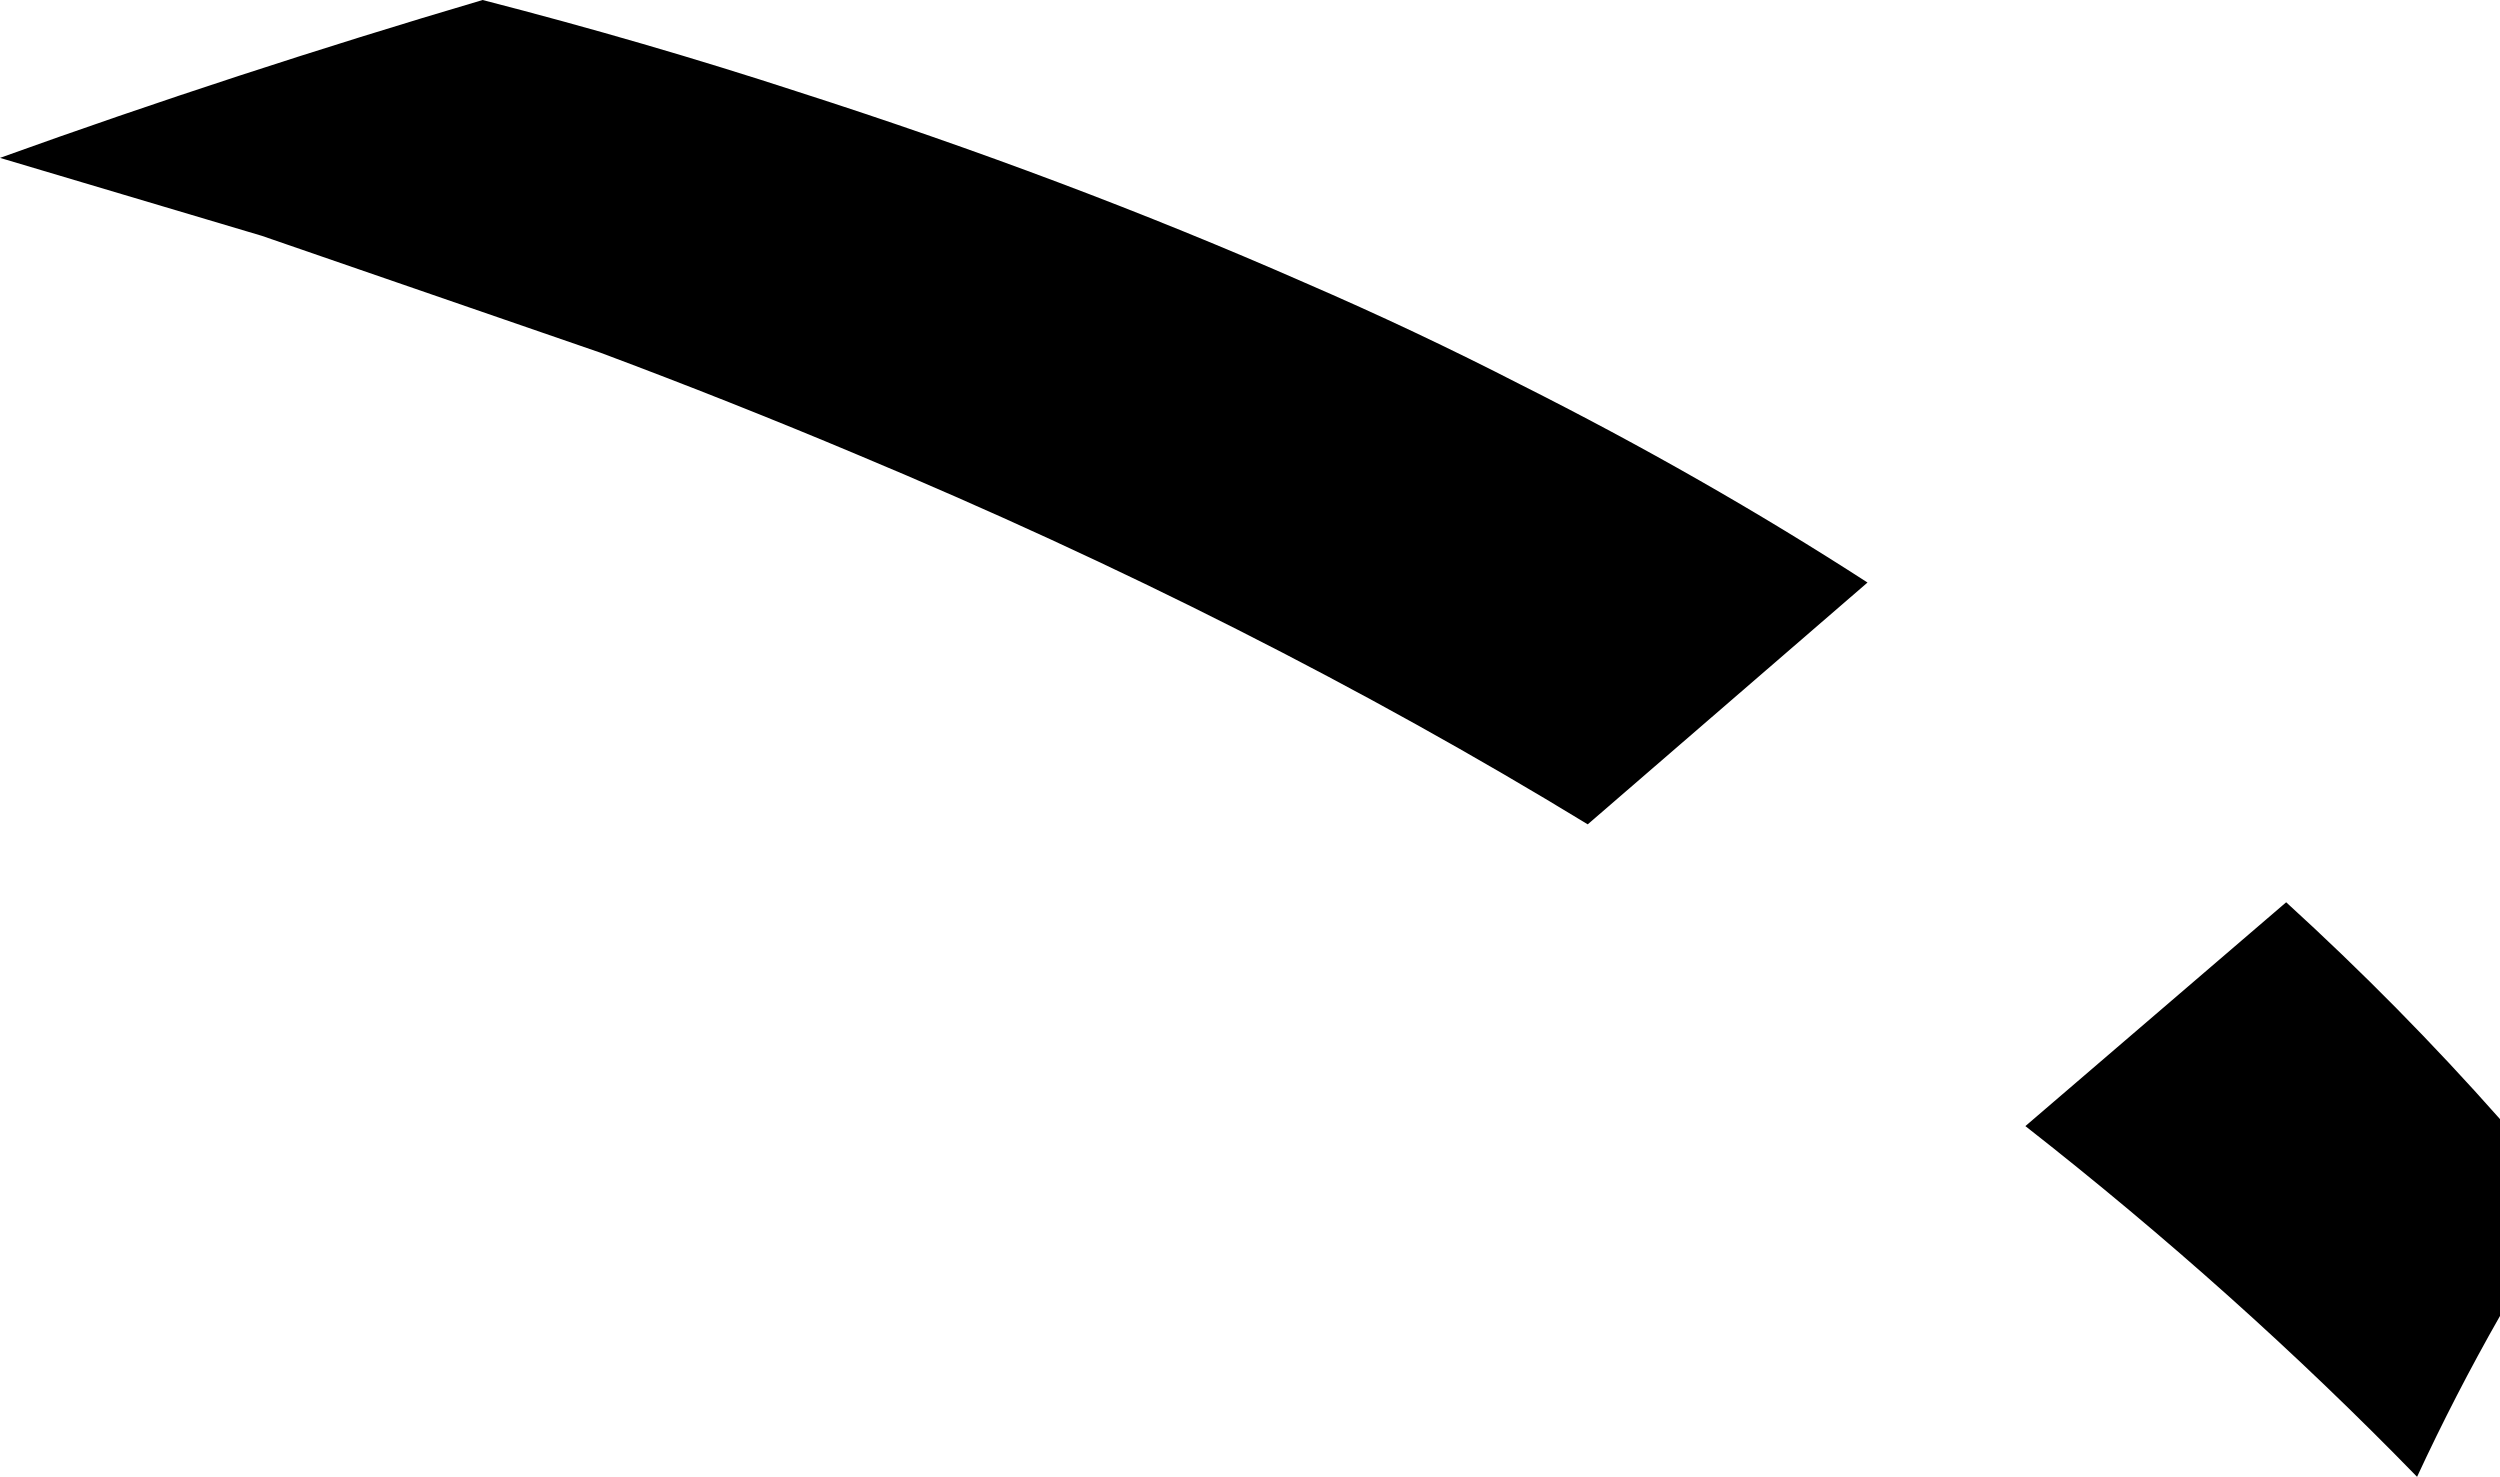 <?xml version="1.0" encoding="UTF-8" standalone="no"?>
<svg xmlns:xlink="http://www.w3.org/1999/xlink" height="73.9px" width="125.1px" xmlns="http://www.w3.org/2000/svg">
  <g transform="matrix(1.0, 0.0, 0.0, 1.0, -137.4, -132.65)">
    <path d="M167.45 150.3 L150.5 144.45 137.4 140.55 Q149.2 136.3 161.55 132.65 169.7 134.75 177.35 137.25 190.75 141.55 202.7 146.8 208.25 149.2 213.5 151.9 222.65 156.5 230.85 161.8 L216.85 173.9 Q200.05 163.65 180.3 155.4 174.0 152.75 167.45 150.3 M262.5 188.65 L262.5 198.5 Q260.25 202.45 258.35 206.55 249.35 197.3 238.75 189.0 L251.8 177.8 Q257.5 183.0 262.5 188.65" fill="#000000" fill-rule="evenodd" stroke="none"/>
  </g>
</svg>
